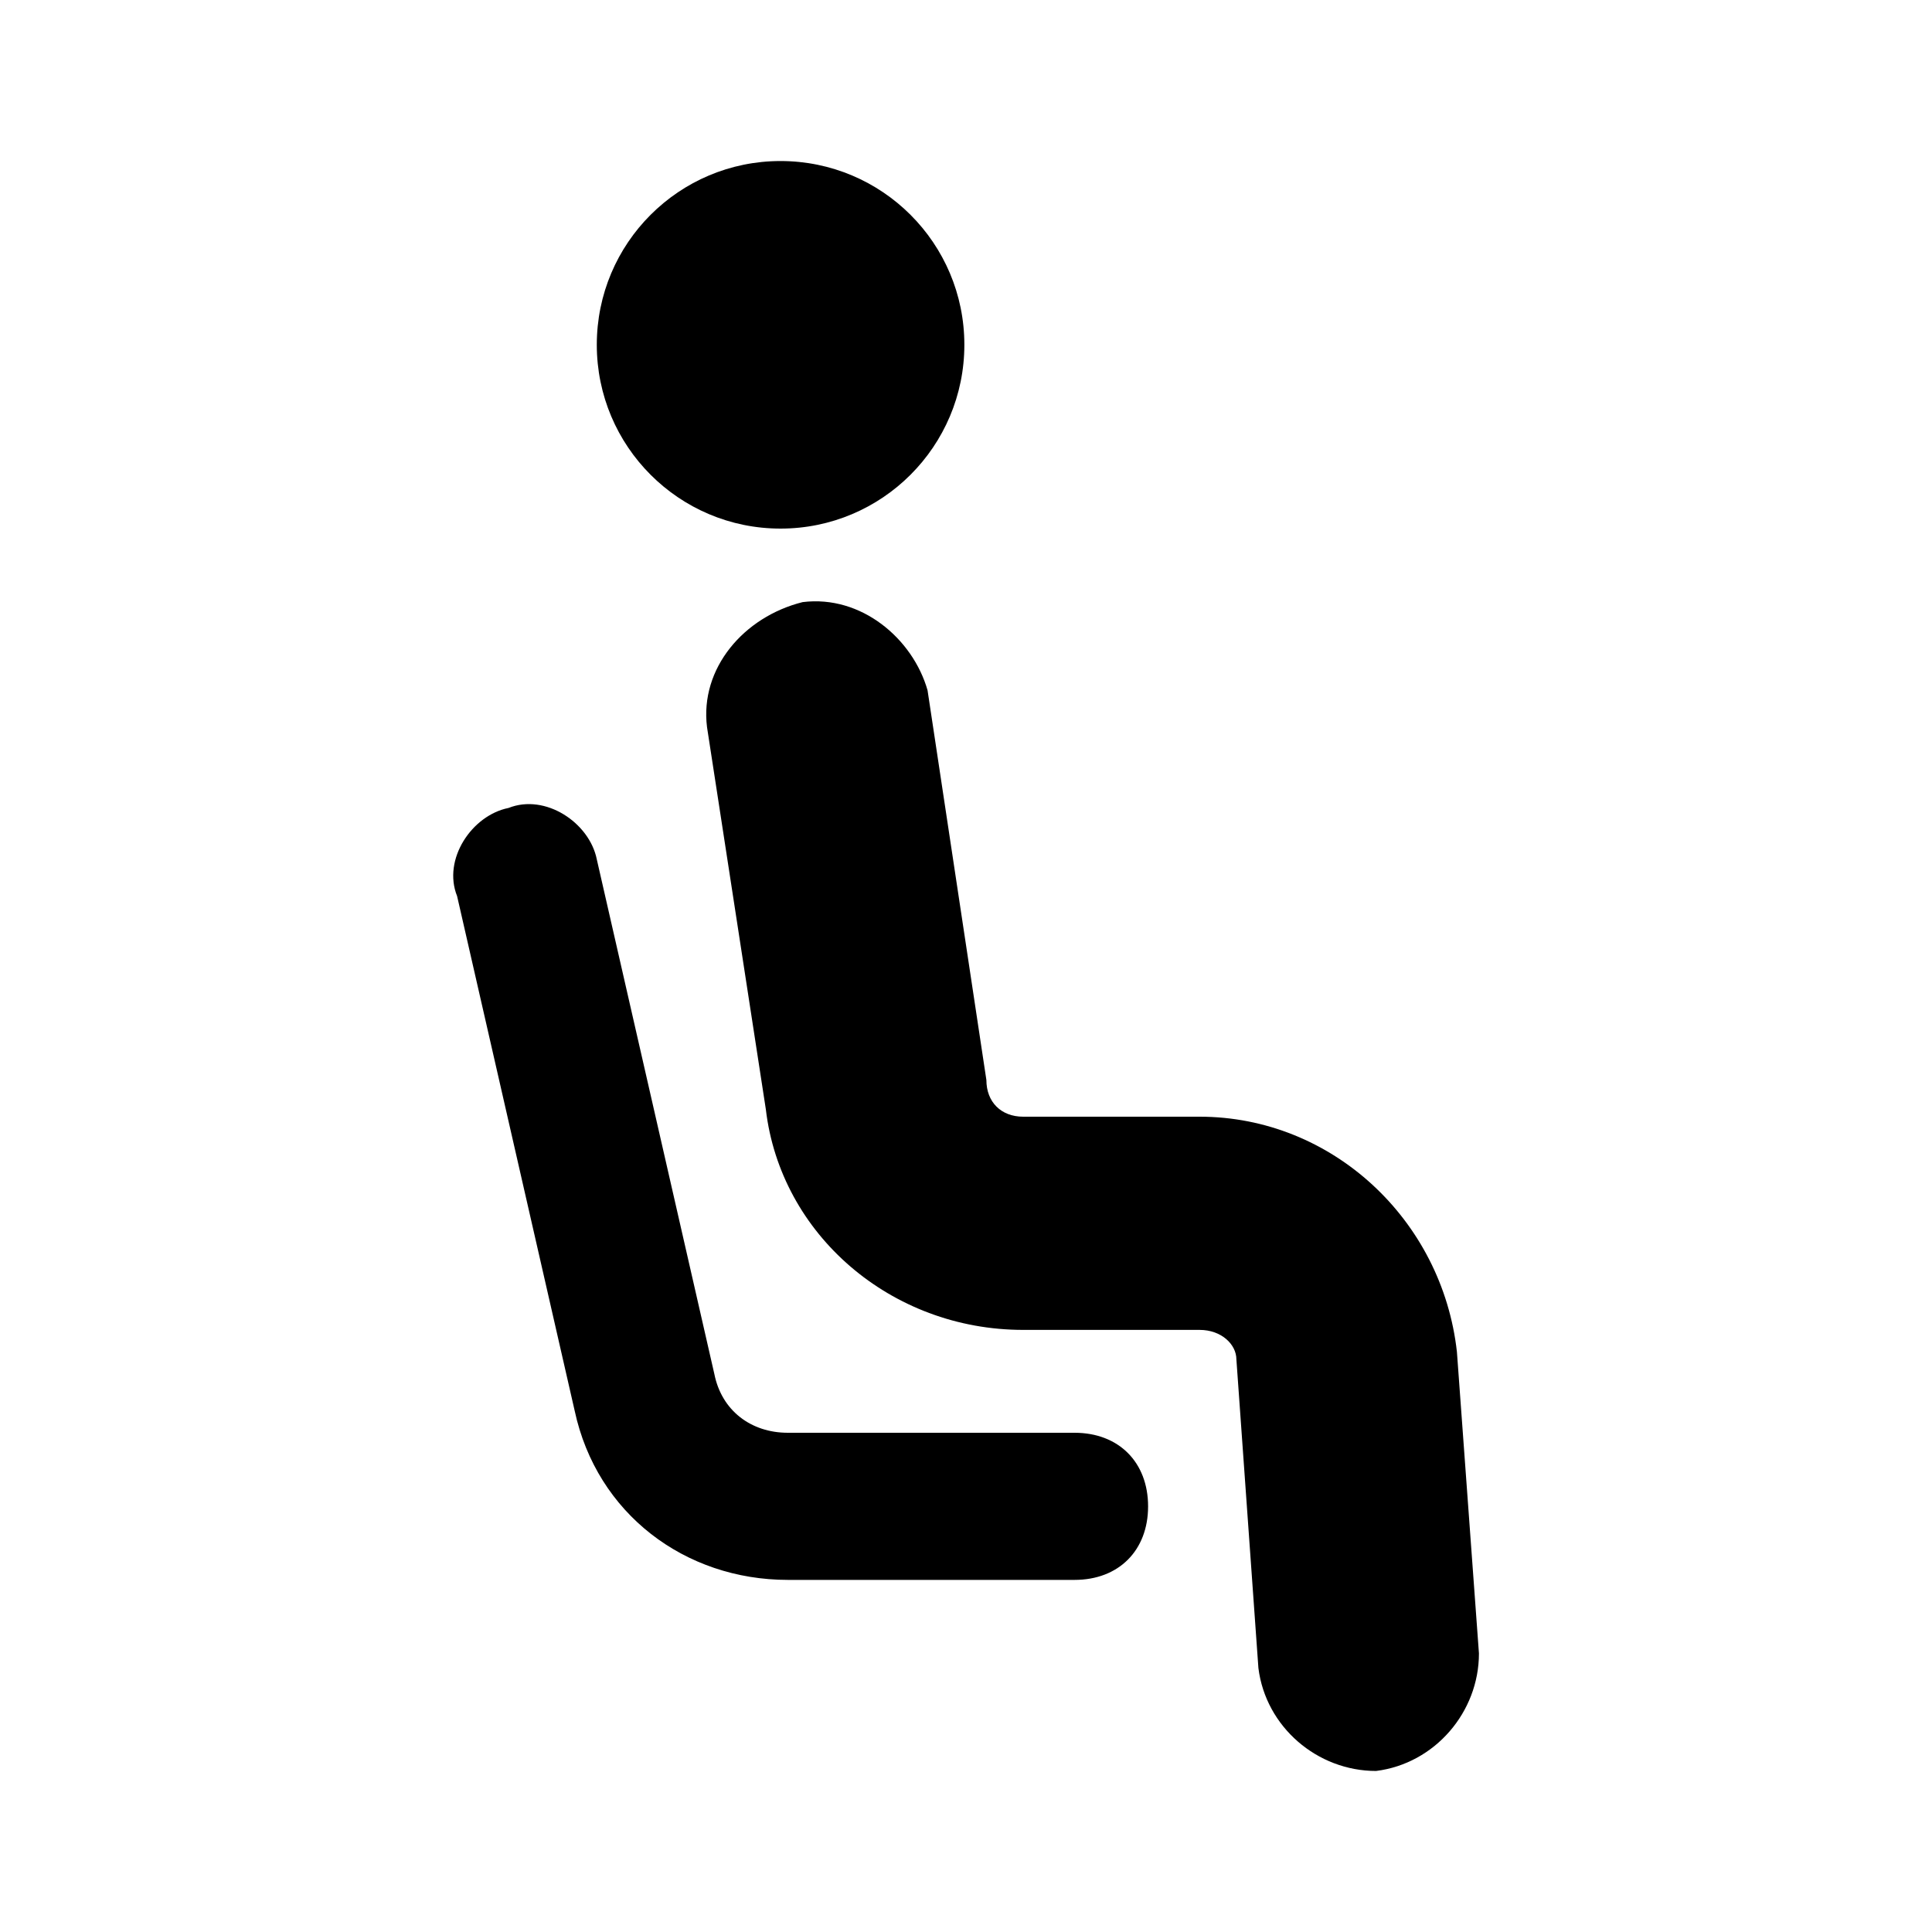 <!-- character:0:2425 -->
  <svg width="20" height="20" viewBox="0 0 20 20"  xmlns="http://www.w3.org/2000/svg">
<path   d="M8.08 5.472C9.131 5.472 9.983 4.62 9.983 3.569C9.983 2.518 9.131 1.667 8.08 1.667C7.029 1.667 6.178 2.518 6.178 3.569C6.178 4.62 7.029 5.472 8.08 5.472ZM15.082 13.995C14.93 12.626 13.788 11.56 12.418 11.56H10.592C10.363 11.56 10.211 11.408 10.211 11.18L9.602 7.146C9.45 6.613 8.917 6.157 8.309 6.233C7.7 6.385 7.243 6.918 7.319 7.527L7.928 11.484C8.08 12.778 9.222 13.767 10.592 13.767H12.418C12.646 13.767 12.799 13.919 12.799 14.072L13.027 17.268C13.103 17.877 13.636 18.333 14.245 18.333C14.853 18.257 15.31 17.724 15.31 17.116L15.082 13.995ZM8.156 14.832H11.124C11.581 14.832 11.885 15.137 11.885 15.594C11.885 16.05 11.581 16.355 11.124 16.355H8.156C7.091 16.355 6.178 15.67 5.949 14.604L4.732 9.277C4.579 8.896 4.884 8.44 5.264 8.364C5.645 8.212 6.102 8.516 6.178 8.896L7.395 14.224C7.471 14.604 7.776 14.832 8.156 14.832Z" />
</svg>